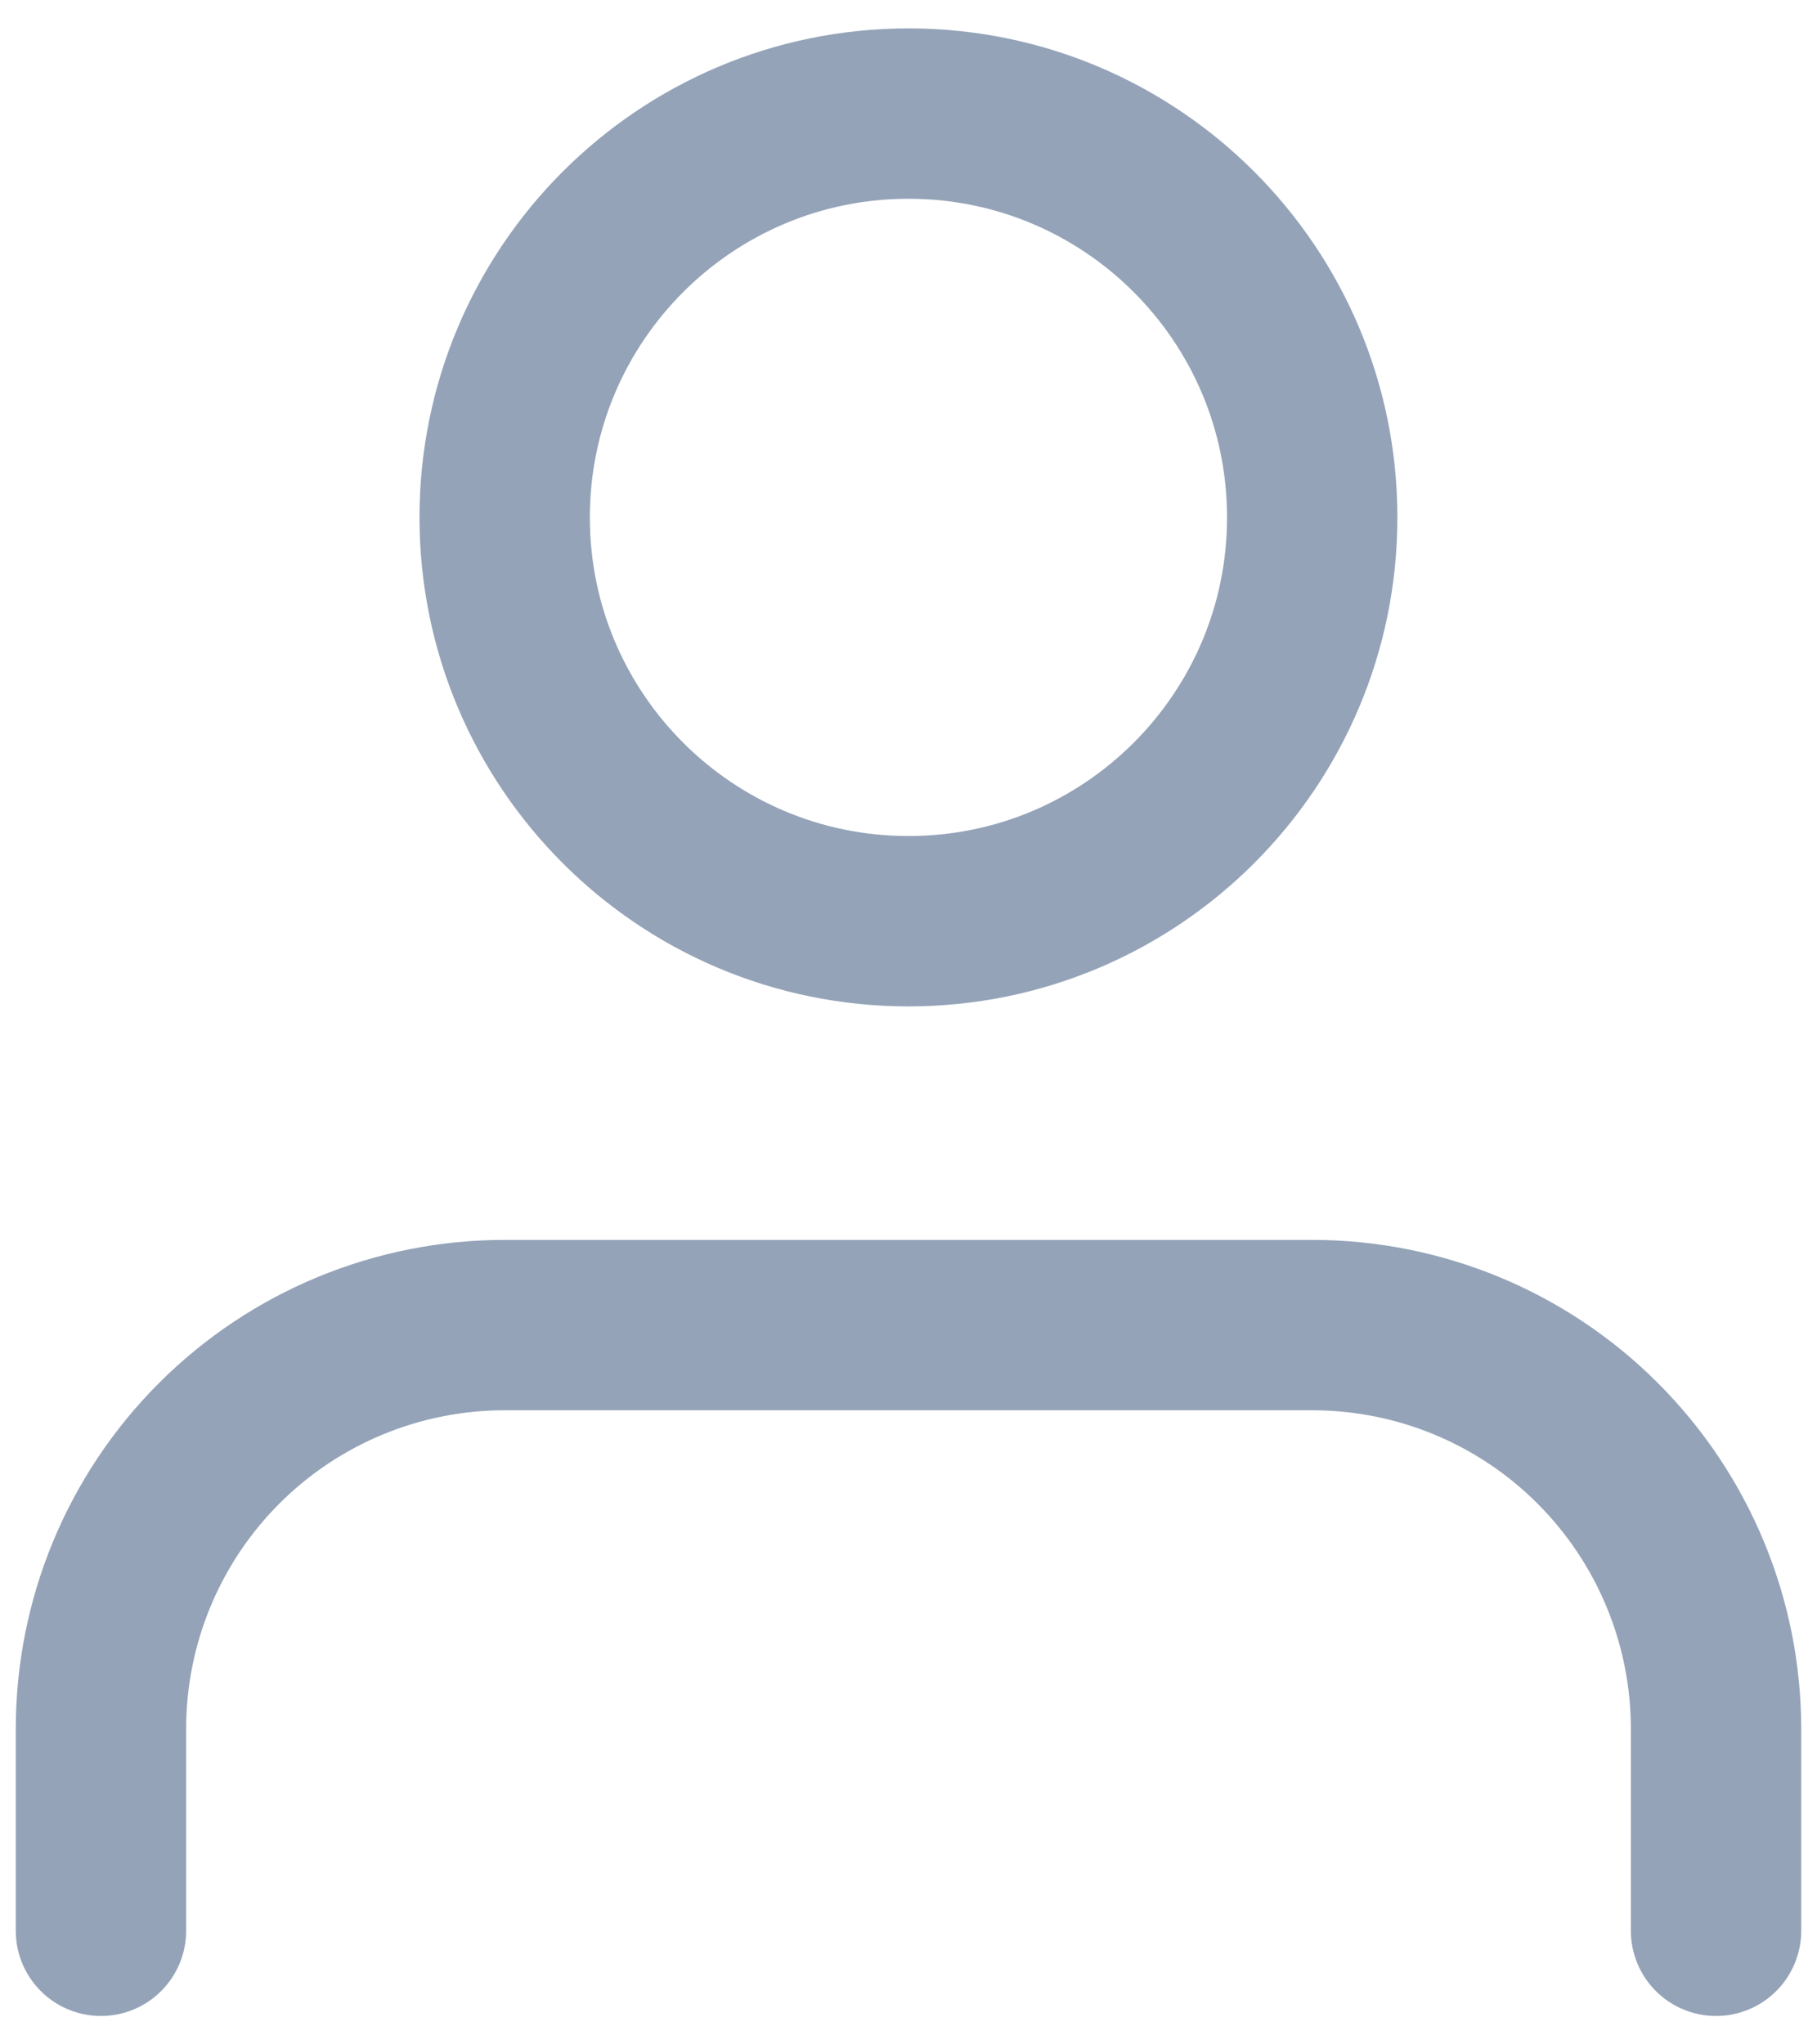 <svg width="16" height="18" viewBox="0 0 16 18" fill="none" xmlns="http://www.w3.org/2000/svg">
<path id="Icons" d="M15.111 17V15.222C15.111 14.279 14.736 13.375 14.069 12.708C13.403 12.041 12.498 11.667 11.555 11.667H4.444C3.501 11.667 2.597 12.041 1.93 12.708C1.263 13.375 0.889 14.279 0.889 15.222V17M11.555 4.556C11.555 6.519 9.963 8.111 8 8.111C6.036 8.111 4.444 6.519 4.444 4.556C4.444 2.592 6.036 1 8 1C9.963 1 11.555 2.592 11.555 4.556Z" stroke="#94A3B8" stroke-width="1.5" stroke-linecap="round" stroke-linejoin="round"/>
</svg>
